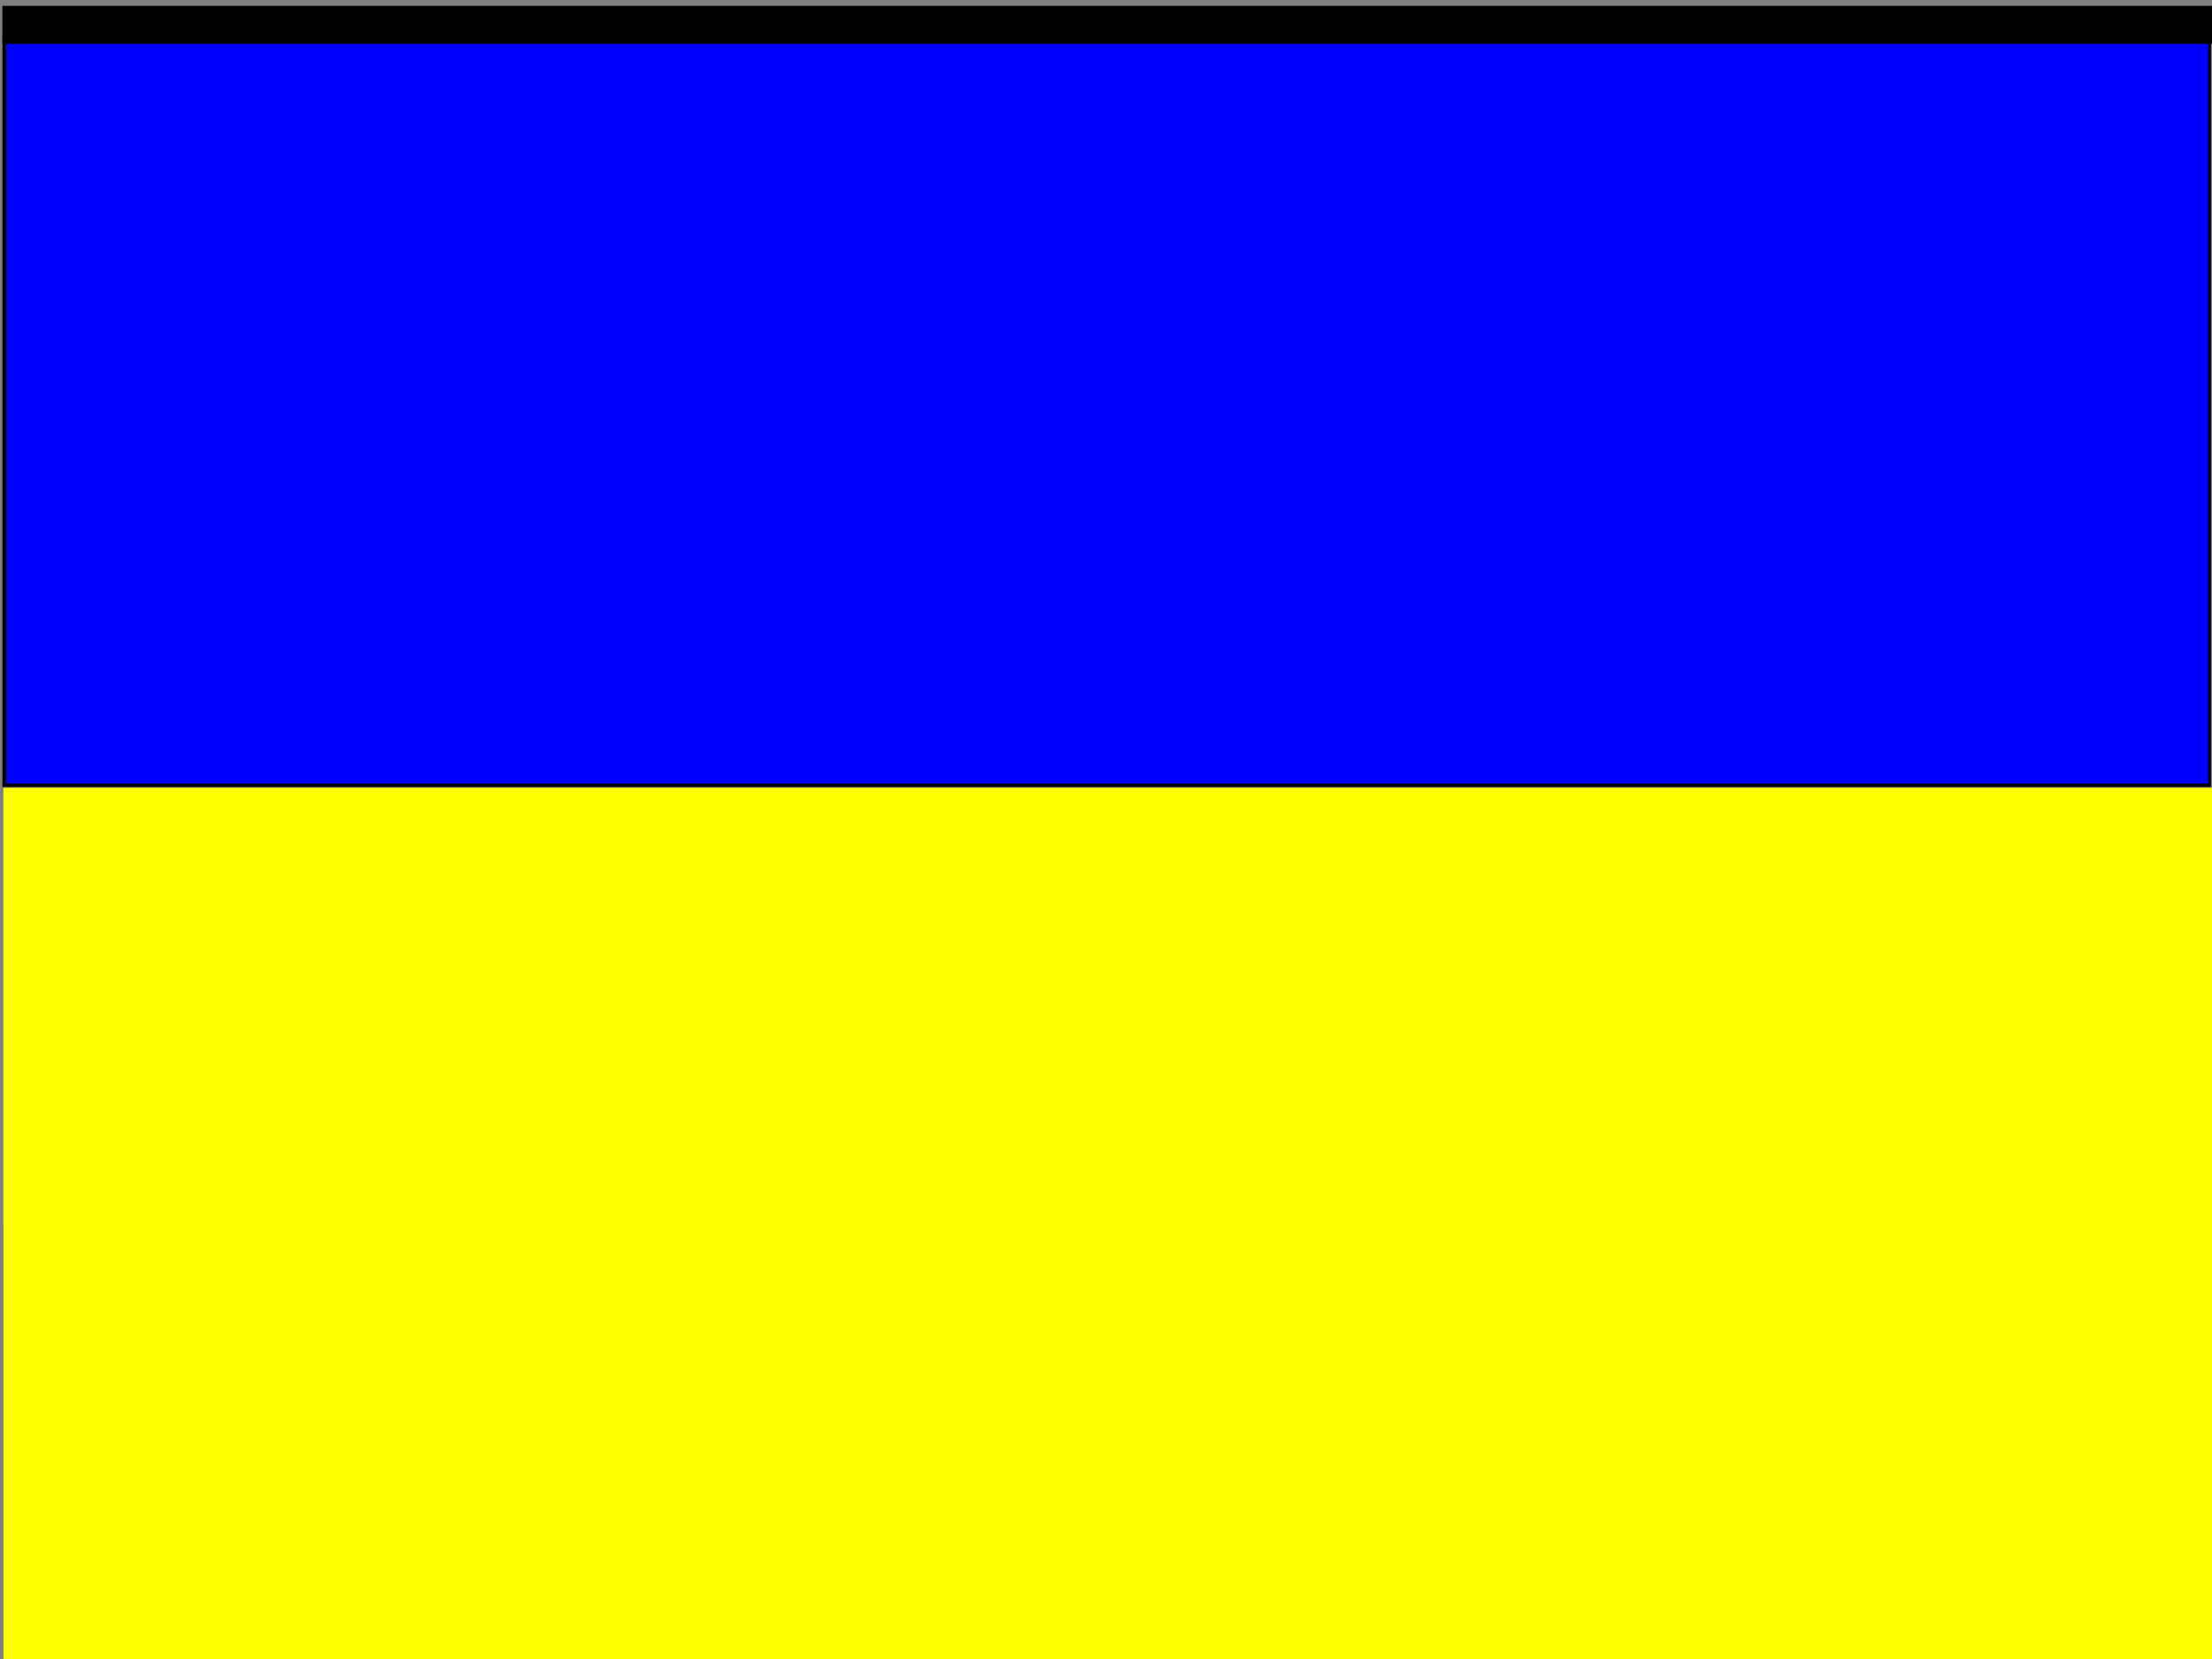 <?xml version="1.0"?>
<svg width="640" height="480" xmlns="http://www.w3.org/2000/svg" xmlns:svg="http://www.w3.org/2000/svg">
 <rect width="100%" height="100%" fill="#808080" stroke="none"/>
 <g class="layer">
  <title>Layer 1</title>
  <g fill-rule="evenodd" id="svg_1" stroke-width="1pt">
   <path d="m1,228l639,0l0,253l-639,0l0,-253z" fill="#ffff00" id="svg_2"/>
   <path d="m1,228l639,0l0,126.5l-639,0l0,-126.5z" fill="#ffff00" id="svg_3"/>
  </g>
  <rect fill="#0000ff" height="216" id="svg_4" stroke="#000000" width="638" x="1.2" y="11.2"/>
  <rect fill="#000000" height="10" id="svg_5" stroke="#000000" width="639" x="1.2" y="2.2"/>
 </g>
</svg>